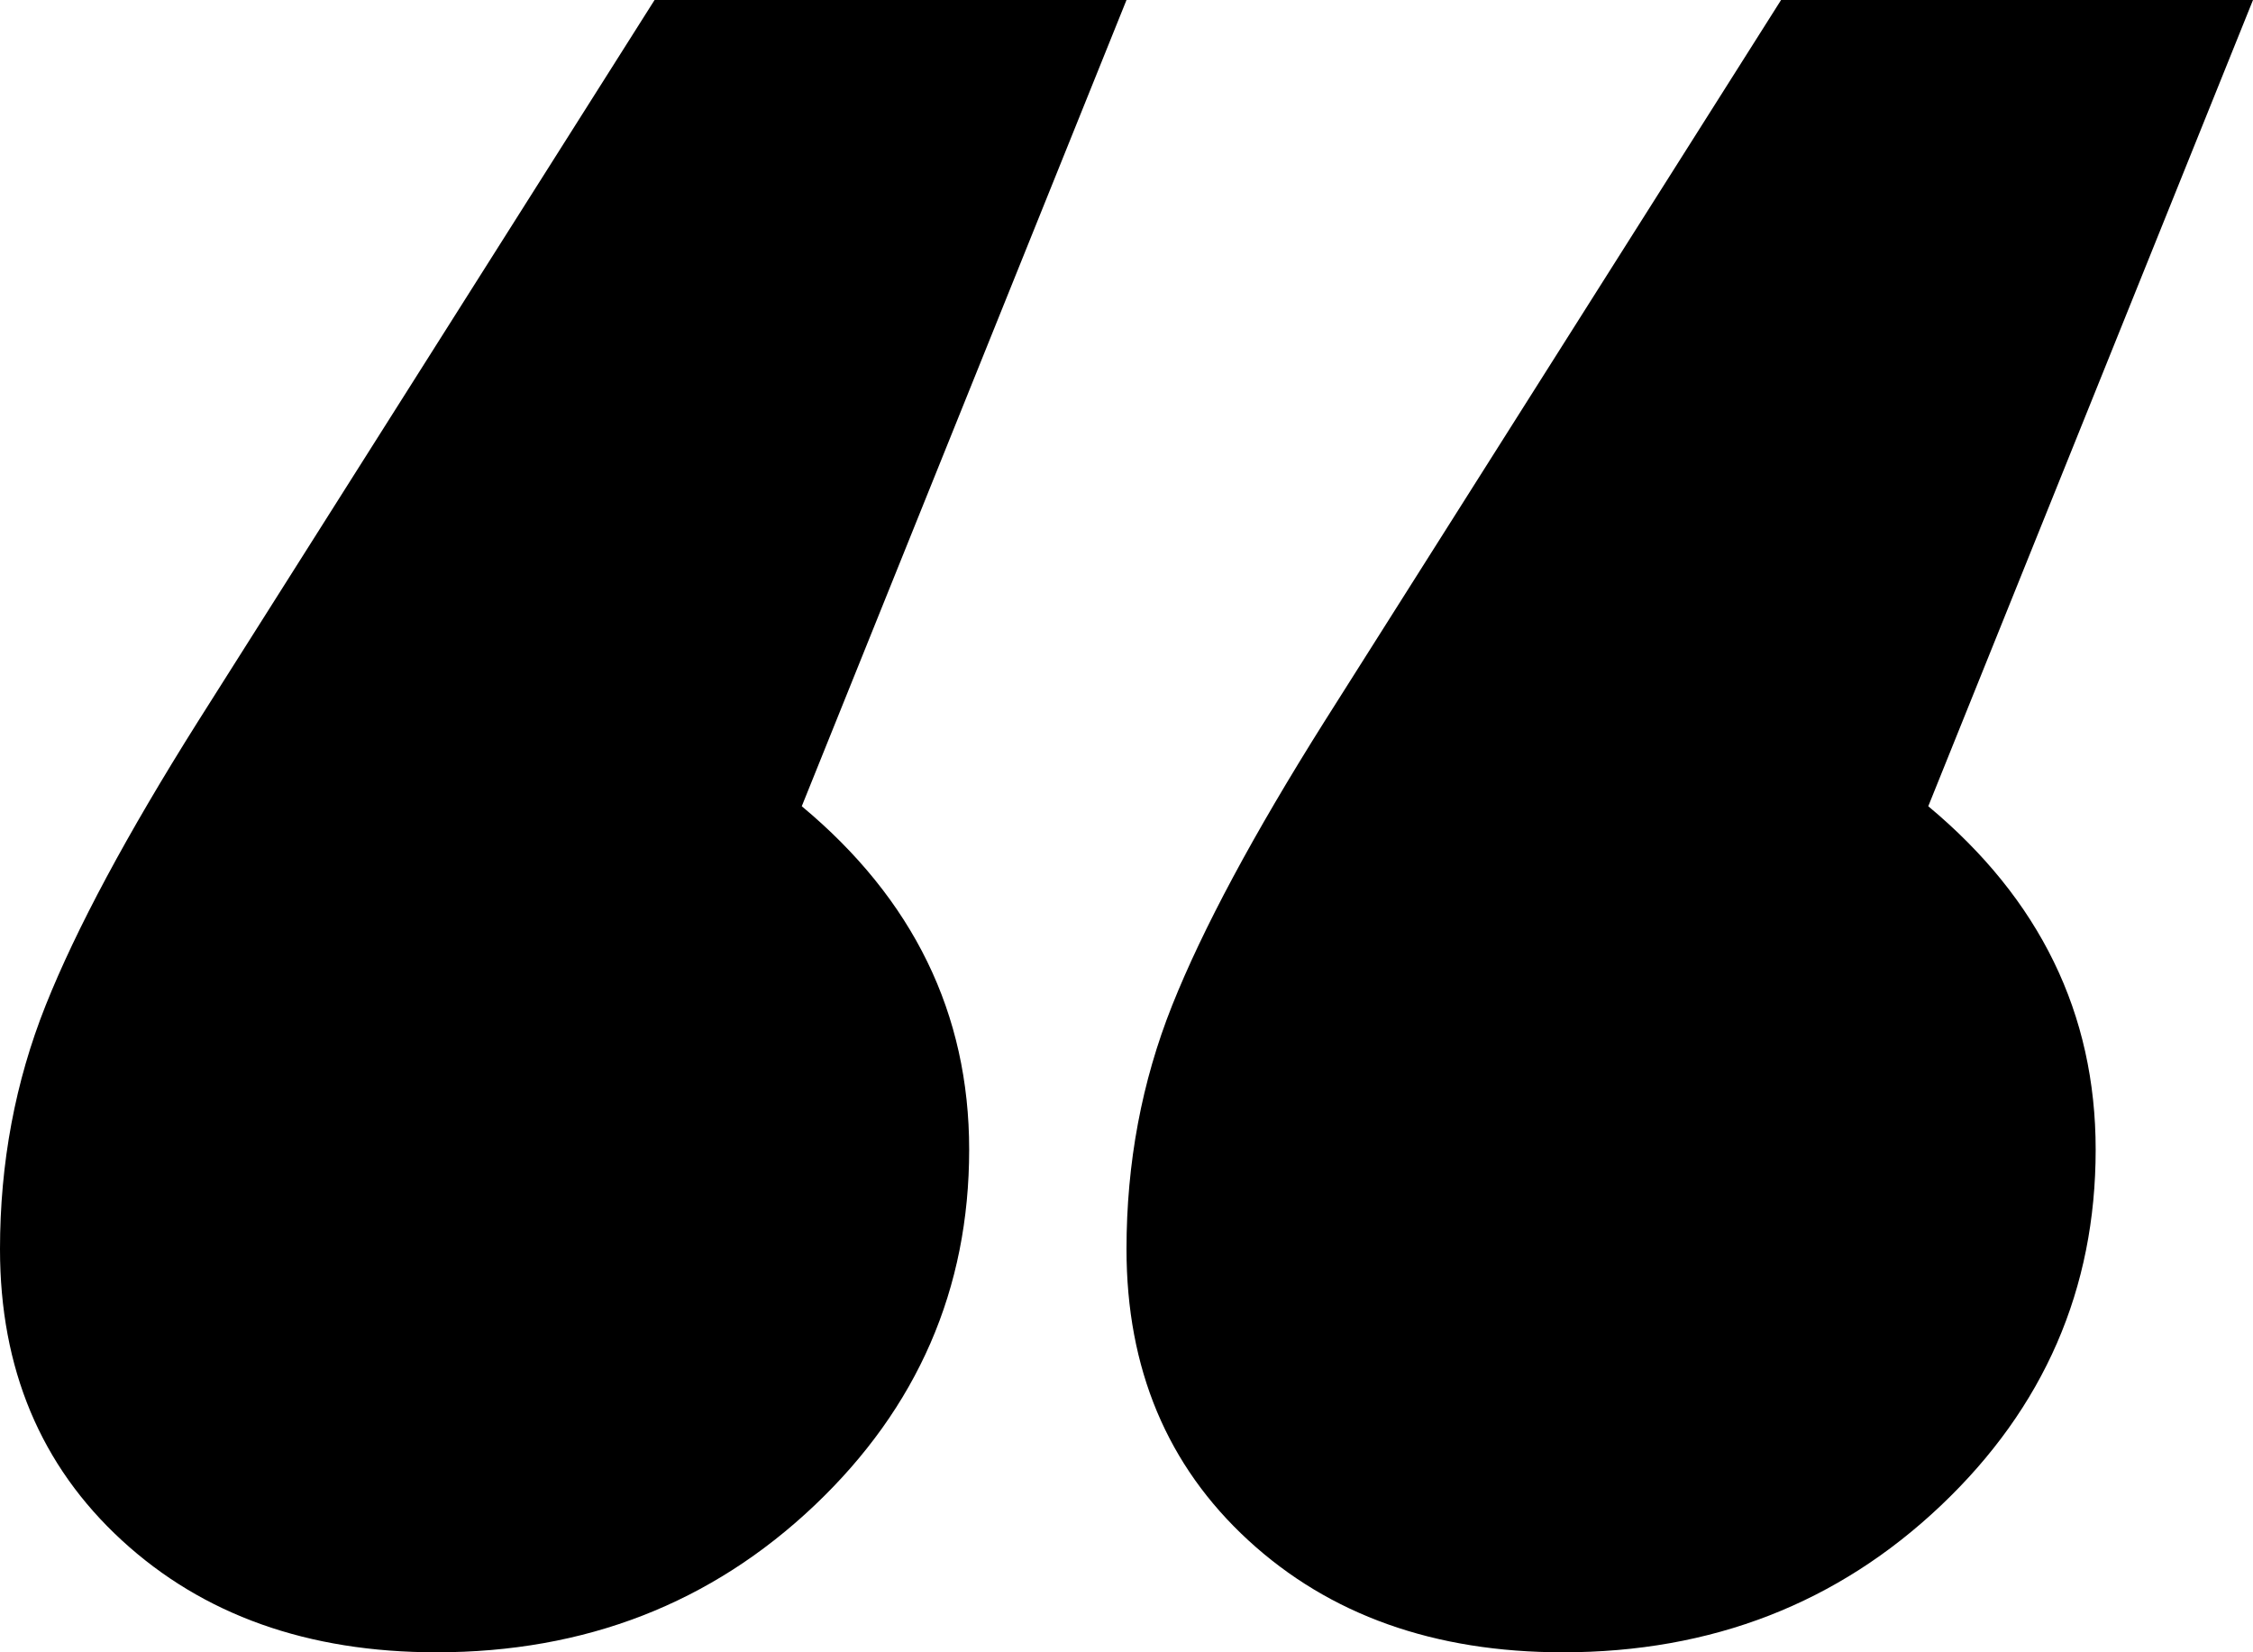 <?xml version="1.0" encoding="UTF-8"?>
<svg width="30px" height="22px" viewBox="0 0 30 22" version="1.1" xmlns="http://www.w3.org/2000/svg" xmlns:xlink="http://www.w3.org/1999/xlink">
    <!-- Generator: sketchtool 52.5 (67469) - http://www.bohemiancoding.com/sketch -->
    <title>5CDB7602-750C-437D-9D79-8ADB0F624BAC</title>
    <desc>Created with sketchtool.</desc>
    <g id="Exportable" stroke="none" stroke-width="1" fill="none" fill-rule="evenodd">
        <g id="2019-Homepage_1920px_v4" transform="translate(-1020, -4654)" fill="currentColor" class="base">
            <g id="Stacked-Group-2" transform="translate(0, 3281)">
                <g id="Group-10" transform="translate(214, 993)">
                    <g id="Stacked-Group" transform="translate(0, 260)">
                        <g id="Stacked-Group-4">
                            <g id="Group-8" transform="translate(806, 120)">
                                <g id="element/quotation-mark">
                                    <path d="M5.811,22 C4.099,22 2.703,21.503 1.622,20.509 C0.541,19.515 0,18.223 0,16.633 C0,15.484 0.203,14.402 0.608,13.386 C1.014,12.369 1.689,11.11 2.635,9.608 L8.716,0 L15,0 L10.676,10.735 C12.162,11.972 12.905,13.496 12.905,15.307 C12.905,17.163 12.218,18.742 10.845,20.045 C9.471,21.348 7.793,22 5.811,22 Z M20.811,22 C19.099,22 17.703,21.503 16.622,20.509 C15.541,19.515 15,18.223 15,16.633 C15,15.484 15.203,14.402 15.608,13.386 C16.014,12.369 16.689,11.11 17.635,9.608 L23.716,0 L30,0 L25.676,10.735 C27.162,11.972 27.905,13.496 27.905,15.307 C27.905,17.163 27.218,18.742 25.845,20.045 C24.471,21.348 22.793,22 20.811,22 Z"></path>
                                </g>
                            </g>
                        </g>
                    </g>
                </g>
            </g>
        </g>
    </g>
</svg>
